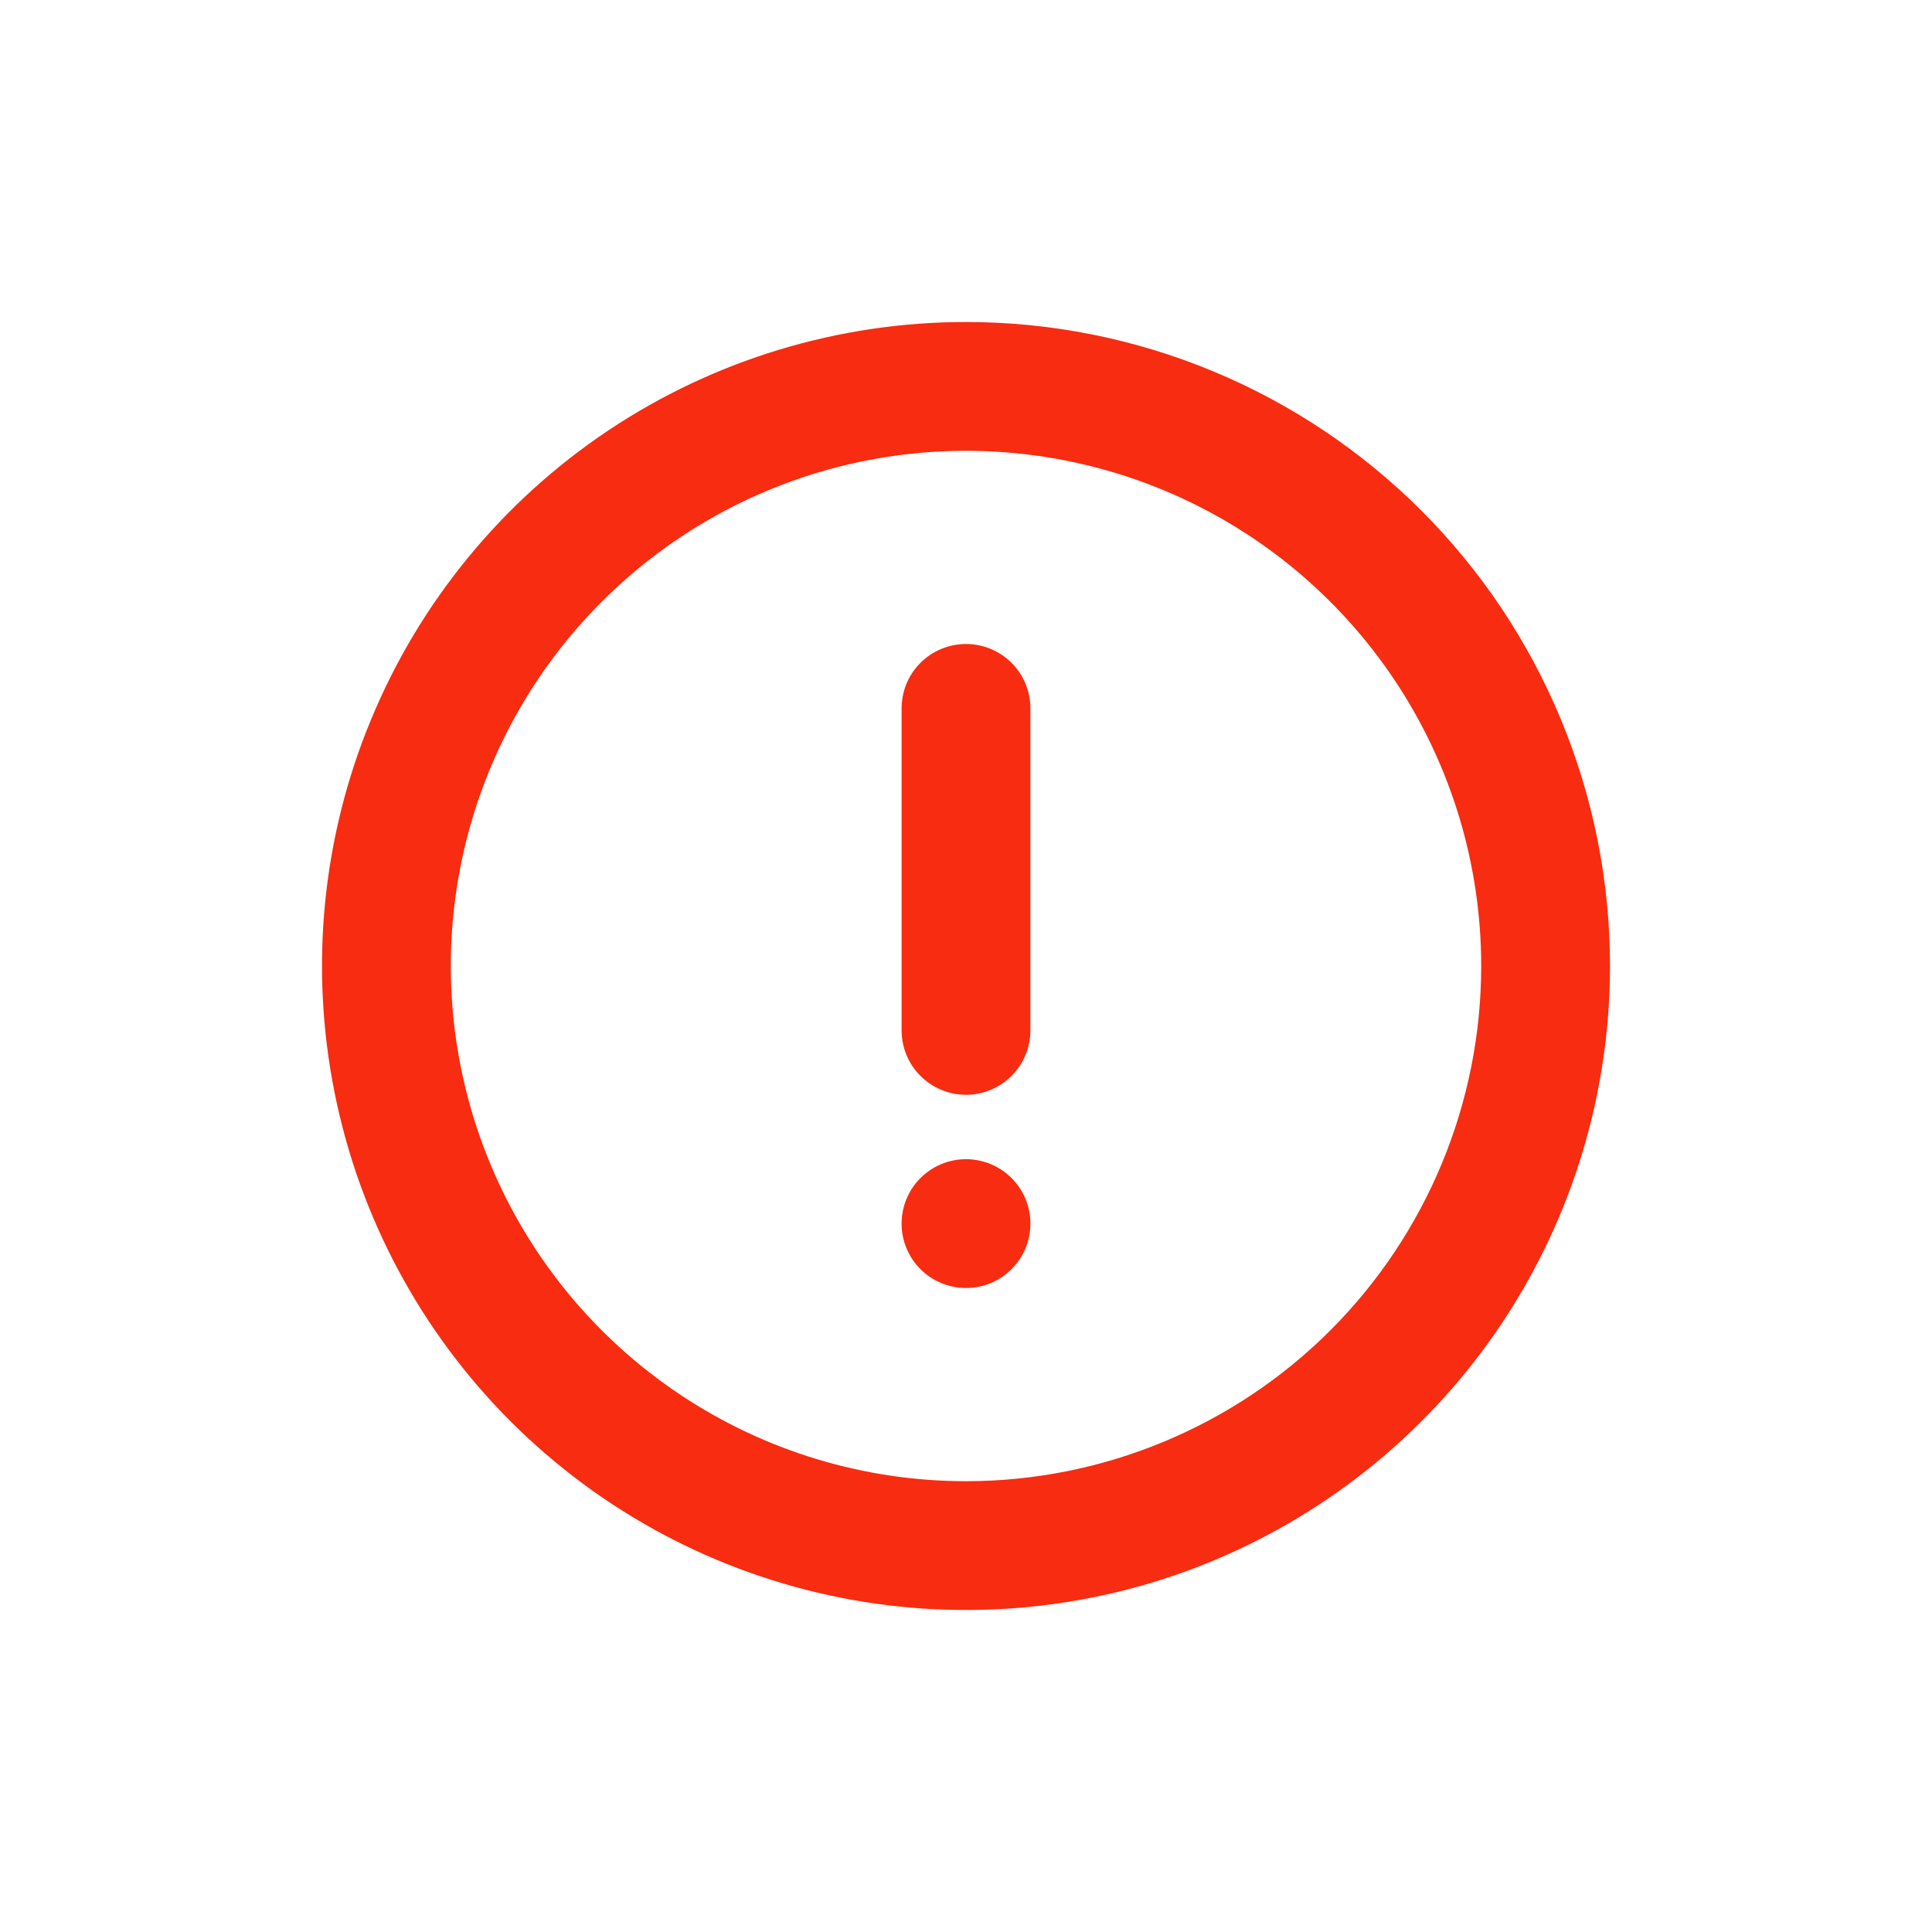 <svg width="24" height="24" viewBox="0 0 24 24" fill="none" xmlns="http://www.w3.org/2000/svg">
<path d="M12 4C10.418 4 8.871 4.469 7.555 5.348C6.24 6.227 5.214 7.477 4.609 8.939C4.003 10.4 3.845 12.009 4.154 13.561C4.462 15.113 5.224 16.538 6.343 17.657C7.462 18.776 8.887 19.538 10.439 19.846C11.991 20.155 13.6 19.997 15.062 19.391C16.523 18.785 17.773 17.76 18.652 16.445C19.531 15.129 20 13.582 20 12C20 10.949 19.793 9.909 19.391 8.939C18.989 7.968 18.4 7.086 17.657 6.343C16.914 5.6 16.032 5.011 15.062 4.609C14.091 4.207 13.051 4 12 4ZM12 18.4C10.734 18.4 9.497 18.025 8.444 17.321C7.392 16.618 6.572 15.619 6.087 14.449C5.603 13.28 5.476 11.993 5.723 10.751C5.97 9.51 6.579 8.37 7.475 7.475C8.37 6.579 9.51 5.97 10.751 5.723C11.993 5.476 13.28 5.603 14.449 6.087C15.619 6.572 16.618 7.392 17.321 8.444C18.025 9.497 18.4 10.734 18.4 12C18.4 13.697 17.726 15.325 16.526 16.526C15.325 17.726 13.697 18.4 12 18.4Z" fill="#F82C10"/>
<path d="M12 14.4C11.558 14.4 11.2 14.758 11.2 15.2C11.2 15.642 11.558 16 12 16C12.442 16 12.8 15.642 12.8 15.2C12.8 14.758 12.442 14.4 12 14.4Z" fill="#F82C10"/>
<path d="M12 13.6C12.212 13.6 12.415 13.515 12.566 13.365C12.716 13.215 12.8 13.012 12.8 12.8V8.8C12.8 8.587 12.716 8.384 12.566 8.234C12.415 8.084 12.212 8 12 8C11.788 8 11.584 8.084 11.434 8.234C11.284 8.384 11.2 8.587 11.2 8.8V12.8C11.2 13.012 11.284 13.215 11.434 13.365C11.584 13.515 11.788 13.6 12 13.6Z" fill="#F82C10"/>
</svg>
